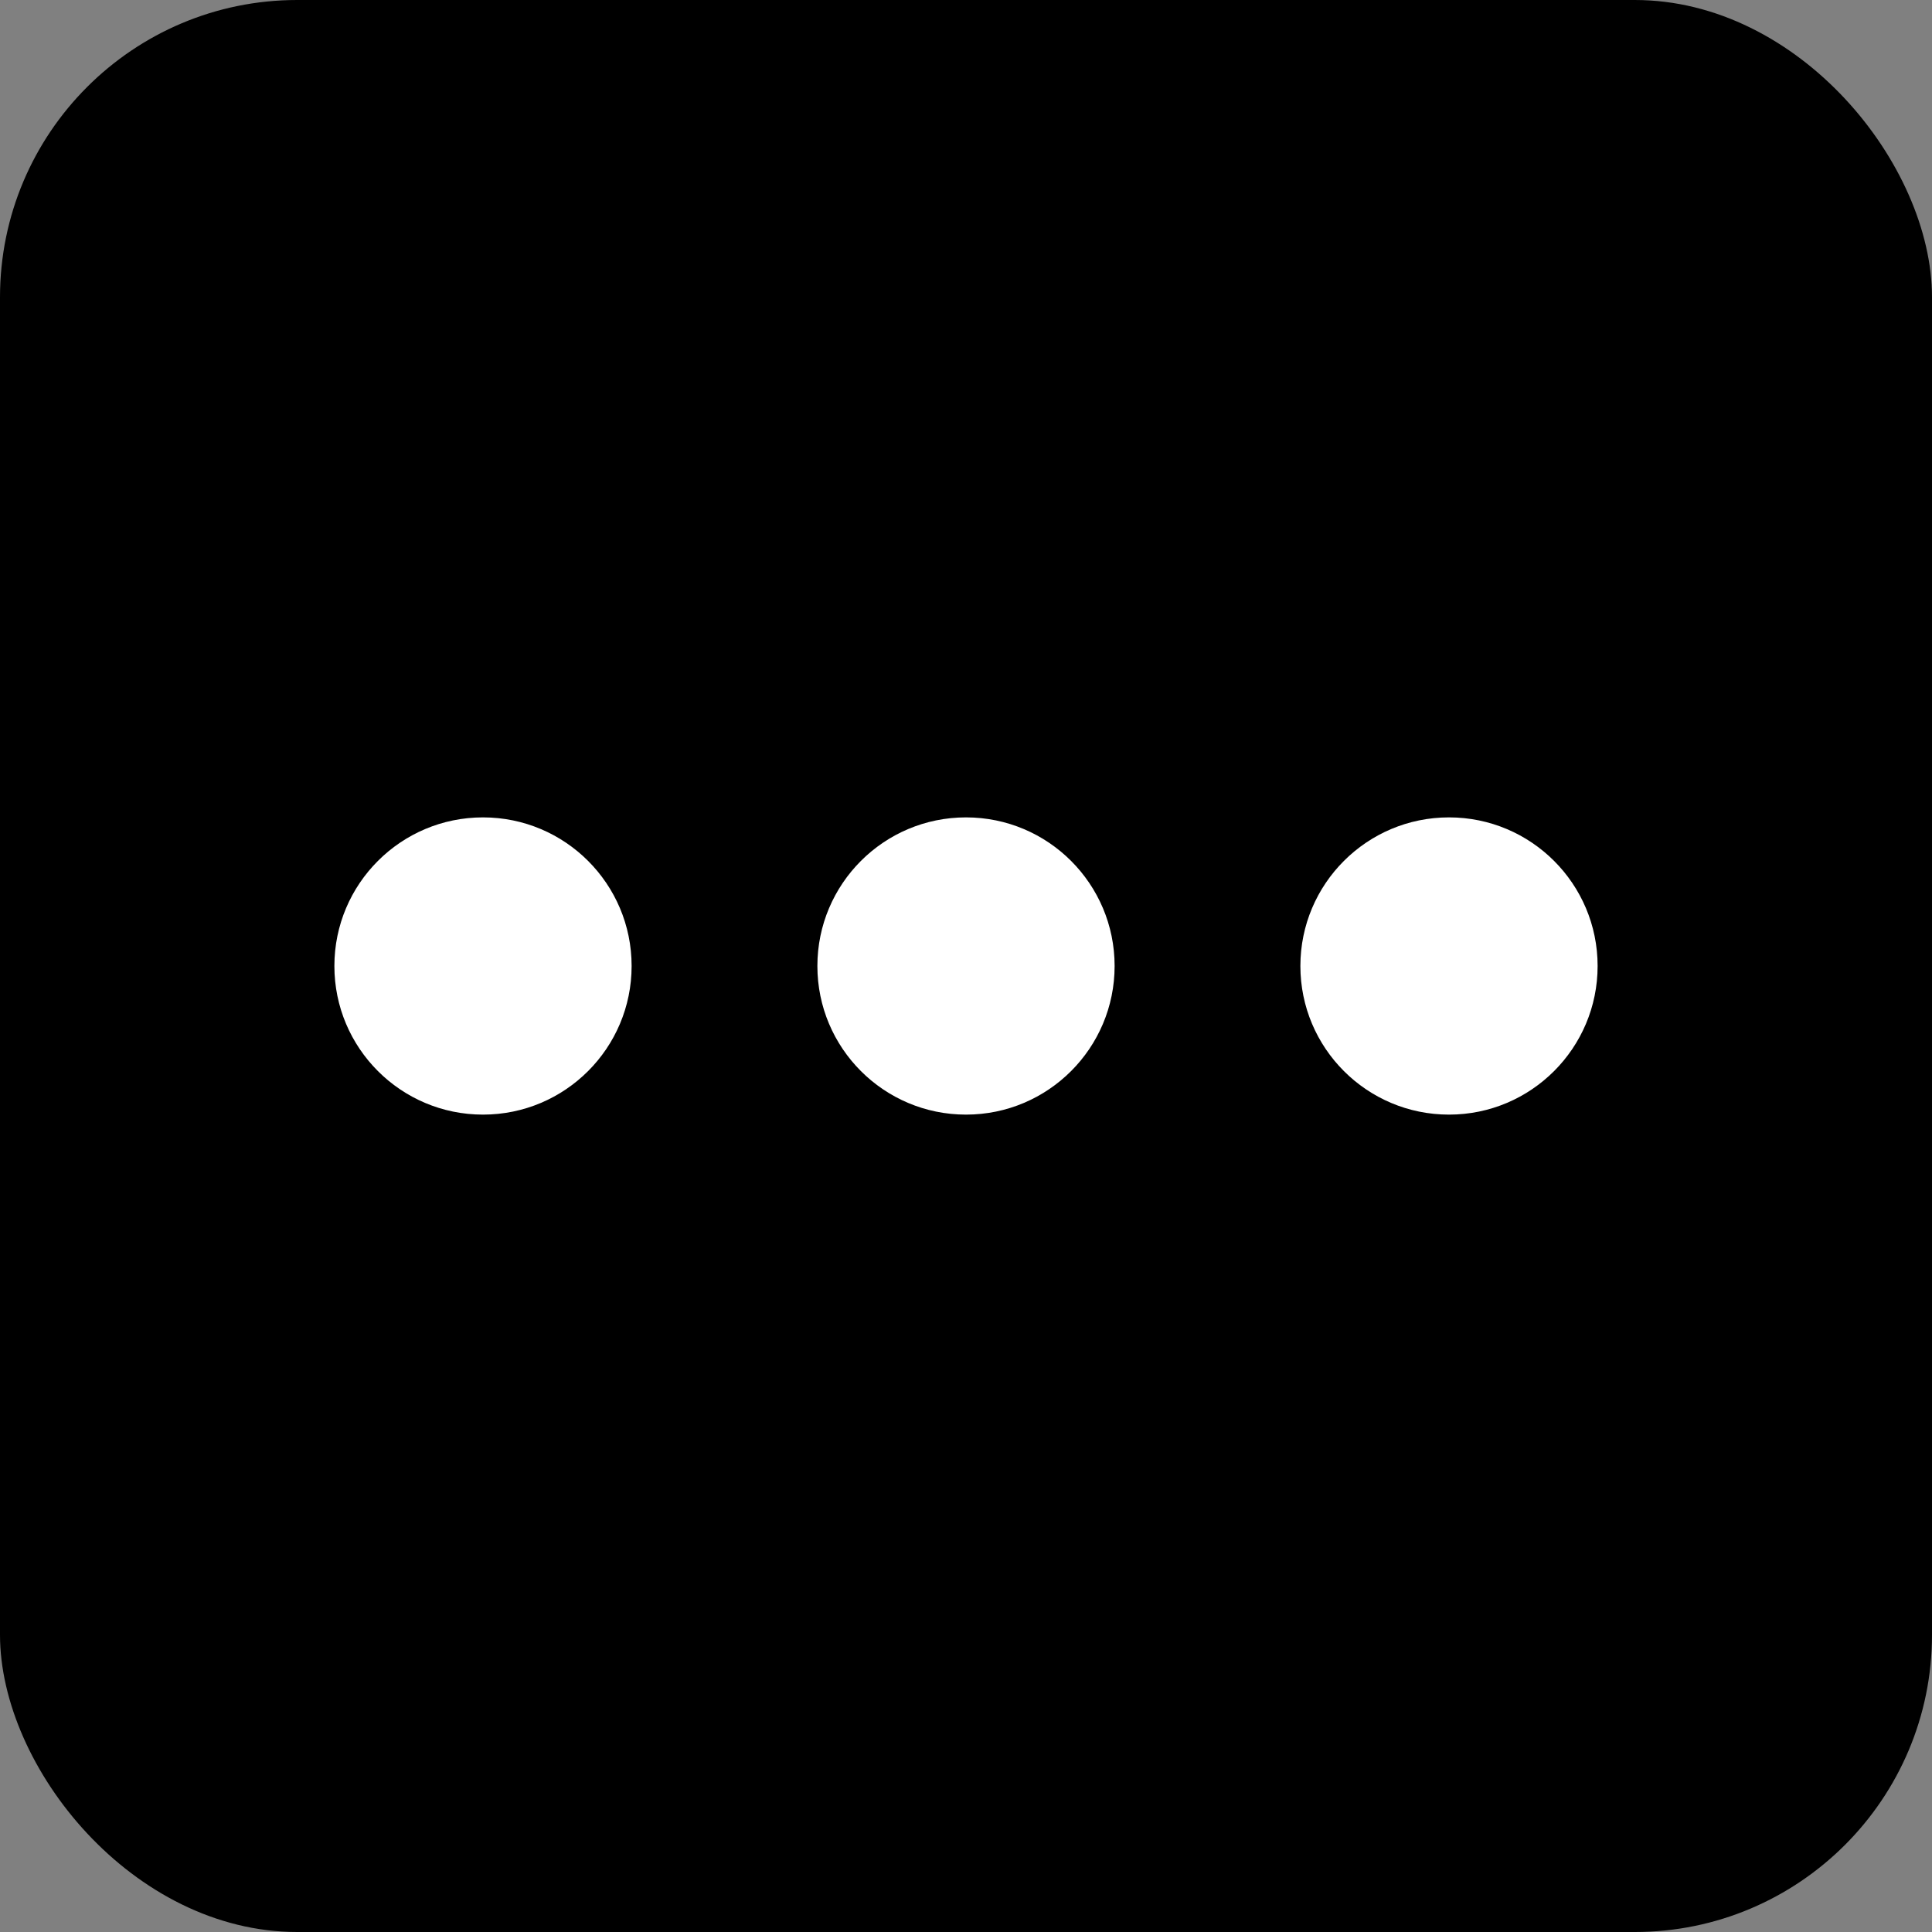 <svg class="updating-icon" width="26" height="26" viewBox="0 0 26 26" fill="none" xmlns="http://www.w3.org/2000/svg"
     style="box-shadow: 0px 6px 15px rgba(0, 0, 0, 0.12); border-radius: 4px;">
    <rect x="0" y="0" width="26" height="26" fill="#808080" stroke="none"/>
    <style>
        @keyframes updatingAnimation {0% { transform: translate(0, 0); }15% { transform: translate(0, -3.75px); }50% {
        transform: translate(0, 0); }100% { transform: translate(0, 0); }}
        circle { animation: updatingAnimation 1.6s infinite; transform-origin: bottom center; transform: translate(0,
        0);}
        circle#two { animation-delay: .125s; }
        circle#three { animation-delay: .25s; }
    </style>
    <rect width="26" height="26" rx="4" fill="black"/>
    <circle id="one" cx="6.5" cy="13" r="2" fill="white"/>
    <circle id="two" cx="13" cy="13" r="2" fill="white"/>
    <circle id="three" cx="19.5" cy="13" r="2" fill="white"/>
</svg>
